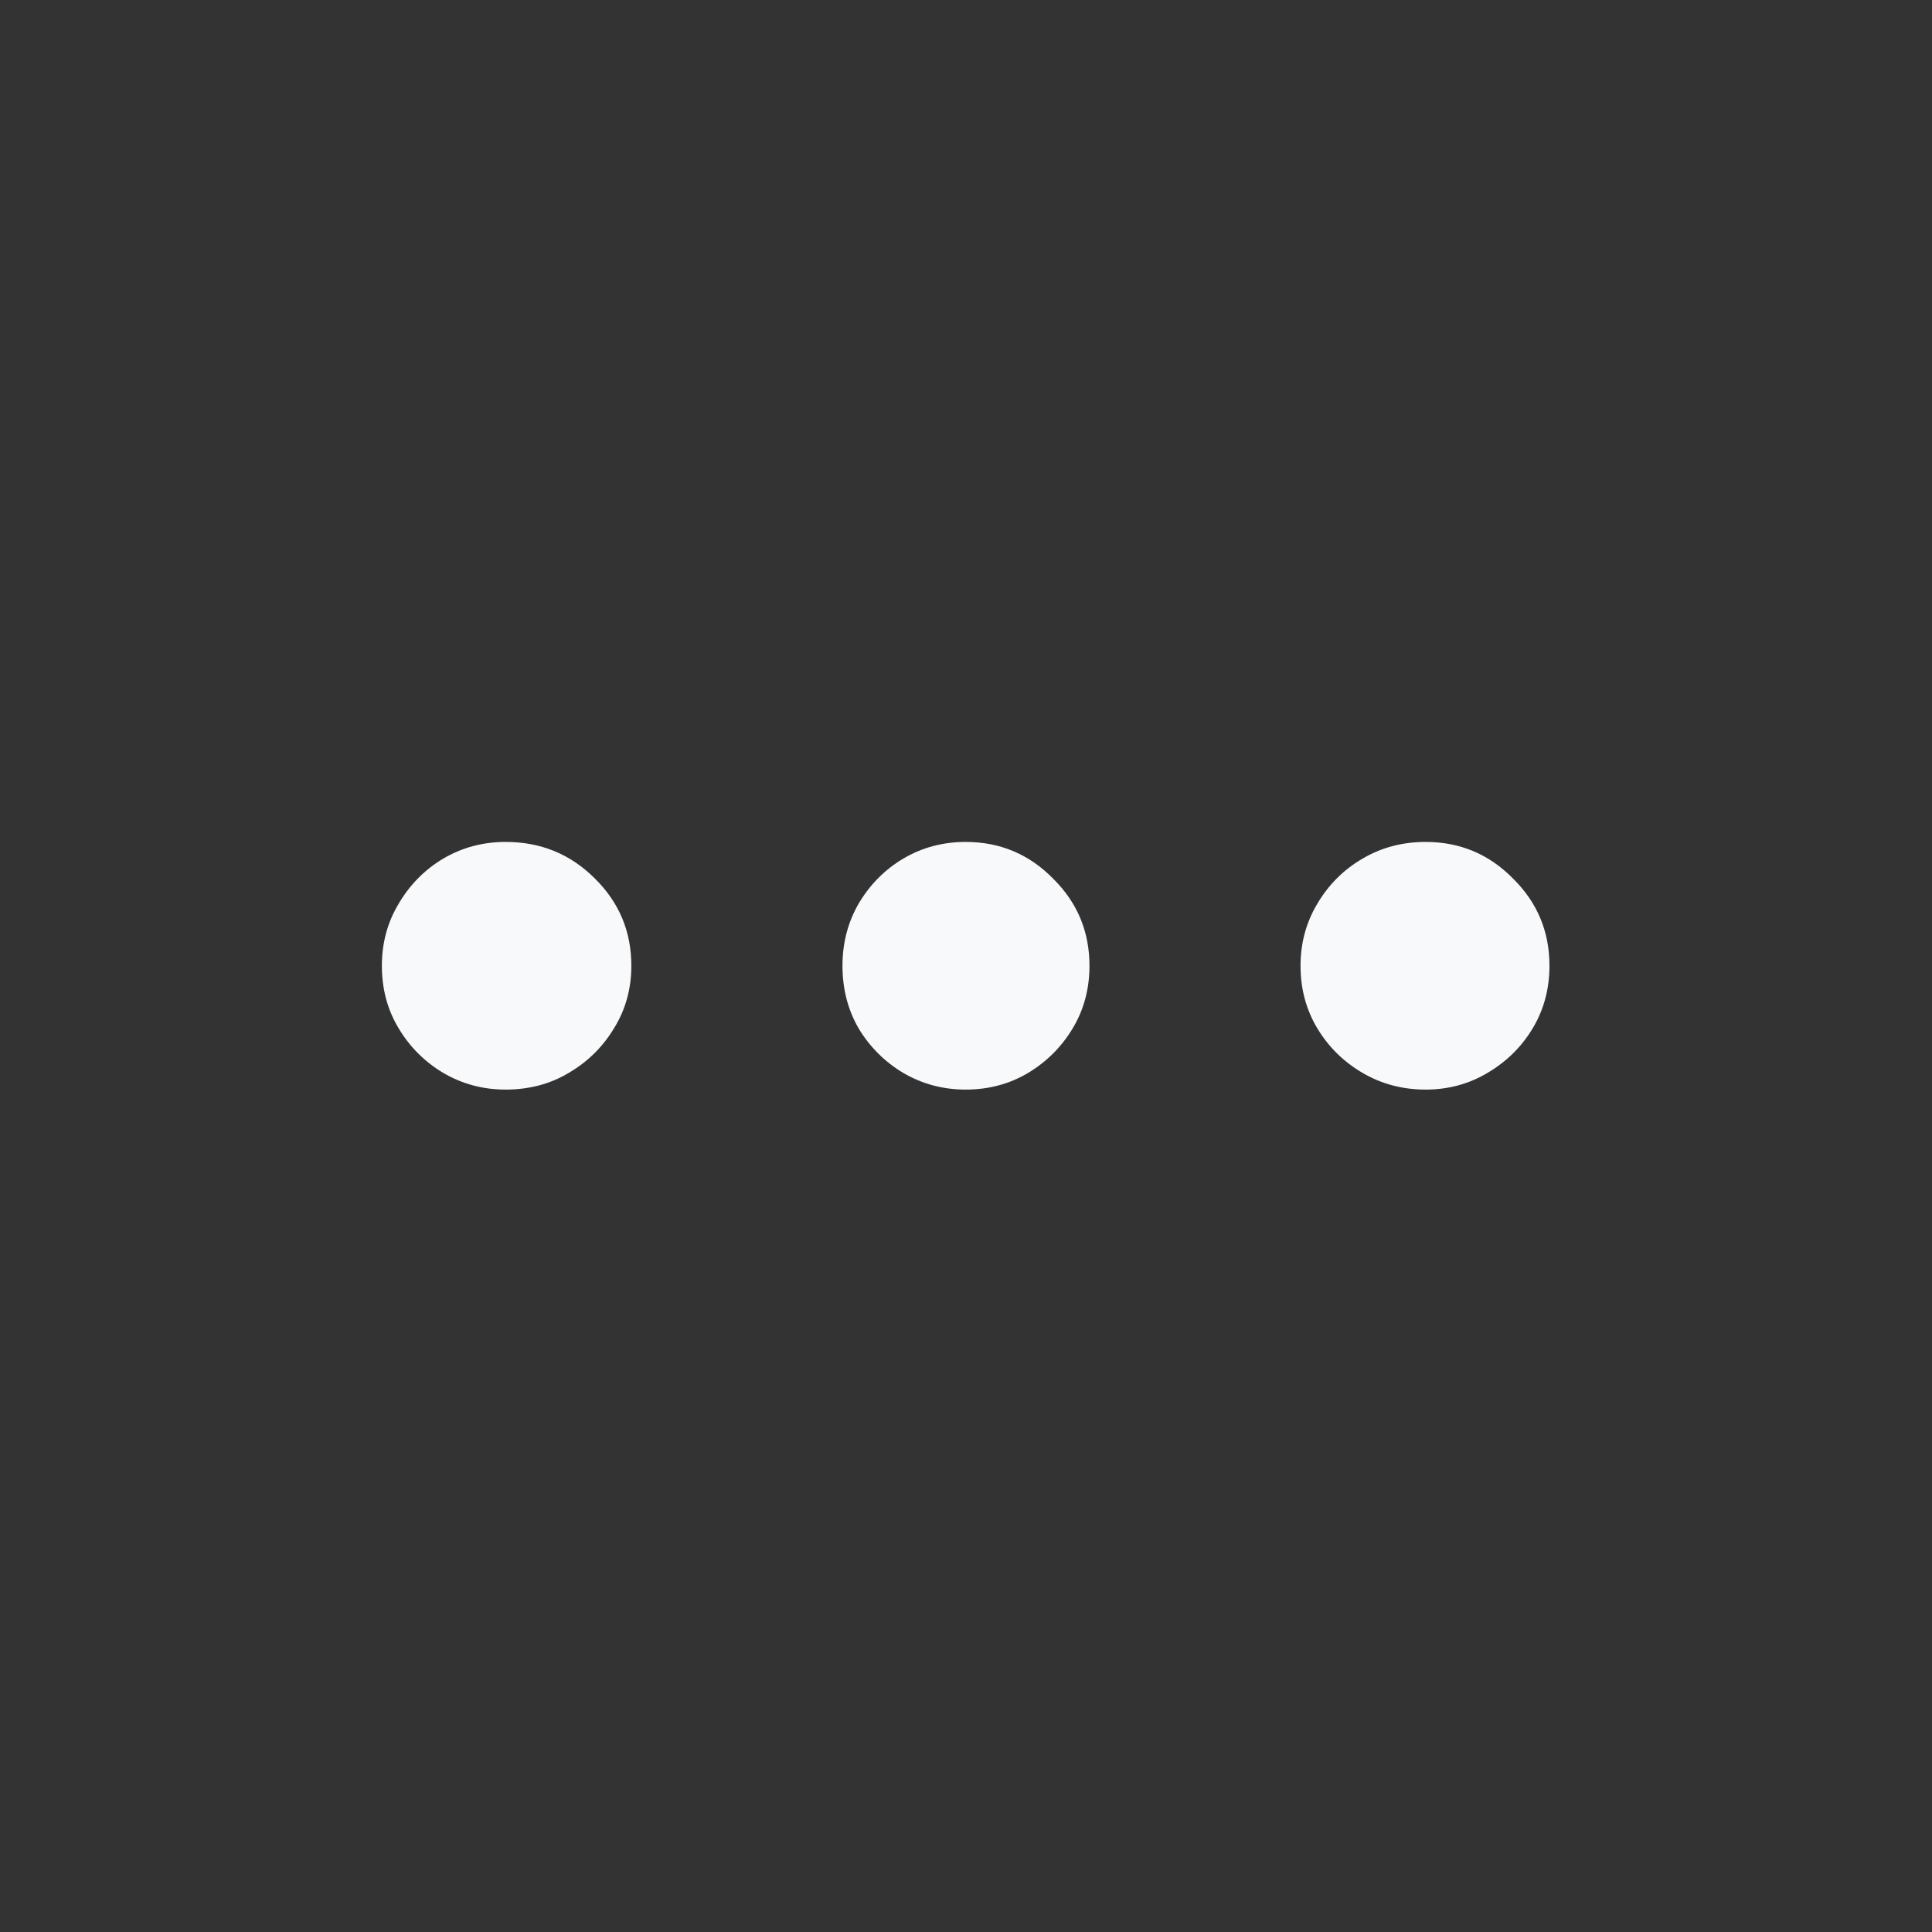 <svg width="32" height="32" viewBox="0 0 32 32" fill="none" xmlns="http://www.w3.org/2000/svg">
<rect x="0" y="0" width="32" height="32" fill="#333333" stroke="none"/>
<path d="M8.375 18.047C8 18.047 7.654 17.954 7.34 17.77C7.032 17.585 6.786 17.339 6.602 17.031C6.417 16.724 6.325 16.379 6.325 15.996C6.325 15.62 6.417 15.278 6.602 14.97C6.786 14.656 7.032 14.406 7.34 14.222C7.654 14.037 8 13.945 8.375 13.945C8.957 13.945 9.449 14.147 9.852 14.55C10.255 14.947 10.457 15.428 10.457 15.996C10.457 16.379 10.361 16.724 10.17 17.031C9.985 17.339 9.736 17.585 9.421 17.77C9.114 17.954 8.765 18.047 8.375 18.047ZM15.994 18.047C15.618 18.047 15.273 17.954 14.959 17.77C14.651 17.585 14.405 17.339 14.22 17.031C14.043 16.724 13.954 16.379 13.954 15.996C13.954 15.62 14.043 15.278 14.22 14.97C14.405 14.656 14.651 14.406 14.959 14.222C15.273 14.037 15.618 13.945 15.994 13.945C16.561 13.945 17.044 14.147 17.44 14.55C17.843 14.947 18.045 15.428 18.045 15.996C18.045 16.379 17.953 16.724 17.768 17.031C17.584 17.339 17.337 17.585 17.03 17.77C16.722 17.954 16.377 18.047 15.994 18.047ZM23.613 18.047C23.23 18.047 22.881 17.954 22.567 17.77C22.252 17.585 22.003 17.339 21.818 17.031C21.634 16.724 21.541 16.379 21.541 15.996C21.541 15.62 21.634 15.278 21.818 14.97C22.003 14.656 22.252 14.406 22.567 14.222C22.881 14.037 23.23 13.945 23.613 13.945C24.18 13.945 24.662 14.147 25.059 14.55C25.462 14.947 25.664 15.428 25.664 15.996C25.664 16.379 25.571 16.724 25.387 17.031C25.202 17.339 24.953 17.585 24.638 17.77C24.331 17.954 23.989 18.047 23.613 18.047Z" fill="#F7F9FA"/>
<zoom style="hover" value="|:#F7F9FA"/>
<zoom style="select" value="|:#FFFFFF"/>
</svg>
